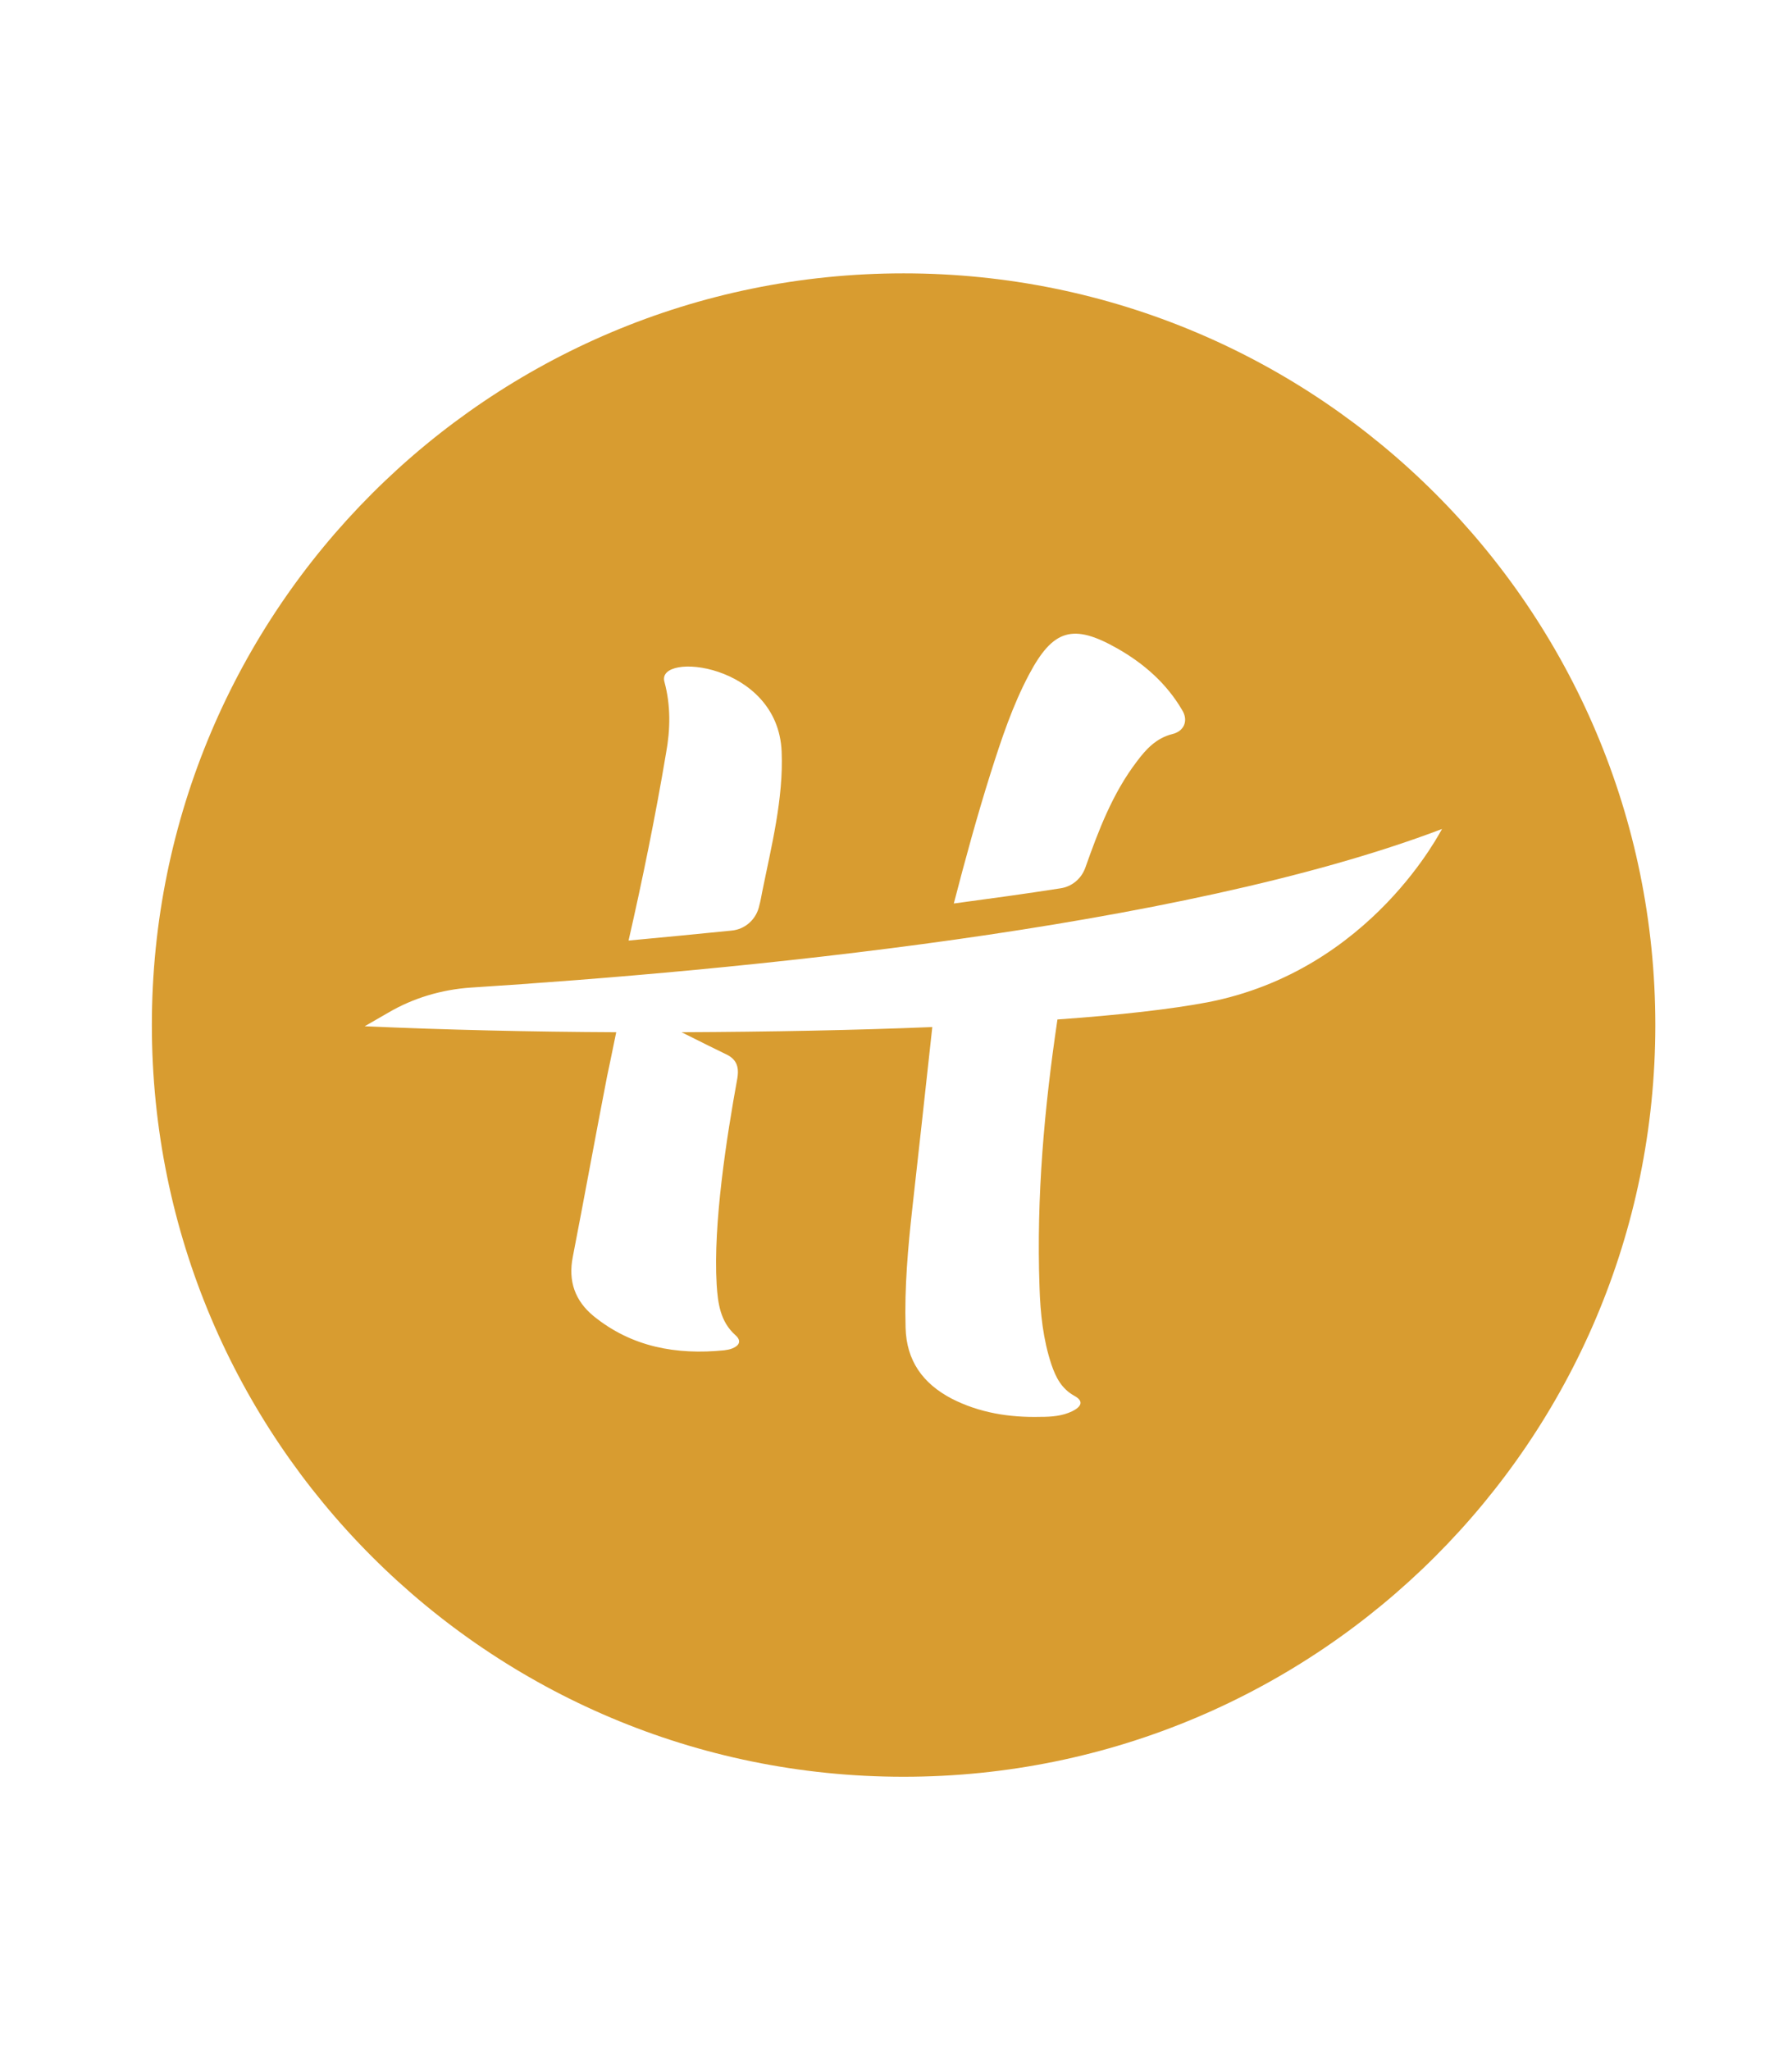 <svg width="118" height="135" viewBox="0 0 118 135" fill="none" xmlns="http://www.w3.org/2000/svg">
<path d="M59.5 18C32.178 18 10 40.152 10 67.5C10 94.848 32.152 117 59.5 117C86.822 117 109 94.848 109 67.5C109 40.152 86.848 18 59.5 18ZM65.222 50.939C65.93 48.708 66.665 46.477 67.767 44.404C69.342 41.438 70.655 41.044 73.568 42.697C75.326 43.695 76.822 45.007 77.846 46.766C78.266 47.448 77.977 48.157 77.19 48.34C76.14 48.603 75.458 49.338 74.854 50.151C73.253 52.251 72.334 54.692 71.468 57.133C71.206 57.868 70.576 58.393 69.815 58.498C67.479 58.865 65.143 59.18 62.807 59.495C63.542 56.66 64.329 53.773 65.222 50.939ZM43.752 44.902C43.175 42.881 51.233 43.642 51.469 49.495C51.6 52.592 50.786 55.768 50.183 58.76C50.13 59.049 50.078 59.337 49.999 59.626C49.815 60.519 49.08 61.201 48.162 61.28C45.852 61.516 43.595 61.726 41.39 61.936C42.309 57.92 43.175 53.668 43.857 49.6C44.146 48.026 44.172 46.451 43.752 44.902ZM79.499 66.004C77.137 66.45 73.725 66.844 69.631 67.132C68.765 72.959 68.24 78.812 68.45 84.744C68.502 86.476 68.686 88.208 69.237 89.862C69.526 90.701 69.893 91.436 70.733 91.909C71.416 92.276 71.18 92.644 70.602 92.932C69.946 93.247 69.237 93.3 68.529 93.3C66.481 93.352 64.487 93.037 62.65 92.093C60.76 91.095 59.684 89.599 59.631 87.421C59.553 84.77 59.789 82.145 60.077 79.547C60.34 77.185 60.996 71.306 61.39 67.631C56.298 67.841 50.655 67.946 44.881 67.972C46.141 68.602 47.348 69.206 47.742 69.39C48.45 69.705 48.687 70.177 48.555 70.991C47.847 74.875 46.954 80.597 47.191 84.586C47.269 85.82 47.427 87.027 48.424 87.919C48.844 88.287 48.687 88.602 48.24 88.785C48.057 88.864 47.873 88.891 47.689 88.917C44.54 89.232 41.6 88.707 39.081 86.66C37.873 85.662 37.401 84.376 37.716 82.775C38.451 78.996 39.238 74.665 39.973 70.886C40.026 70.623 40.288 69.416 40.577 67.972C34.96 67.946 29.317 67.815 24.015 67.579L25.564 66.686C27.217 65.715 29.081 65.164 30.997 65.033C48.188 63.931 77.636 61.175 94.958 54.587C94.958 54.508 90.365 63.904 79.499 66.004Z" fill="#D89C30"/>
</svg>
